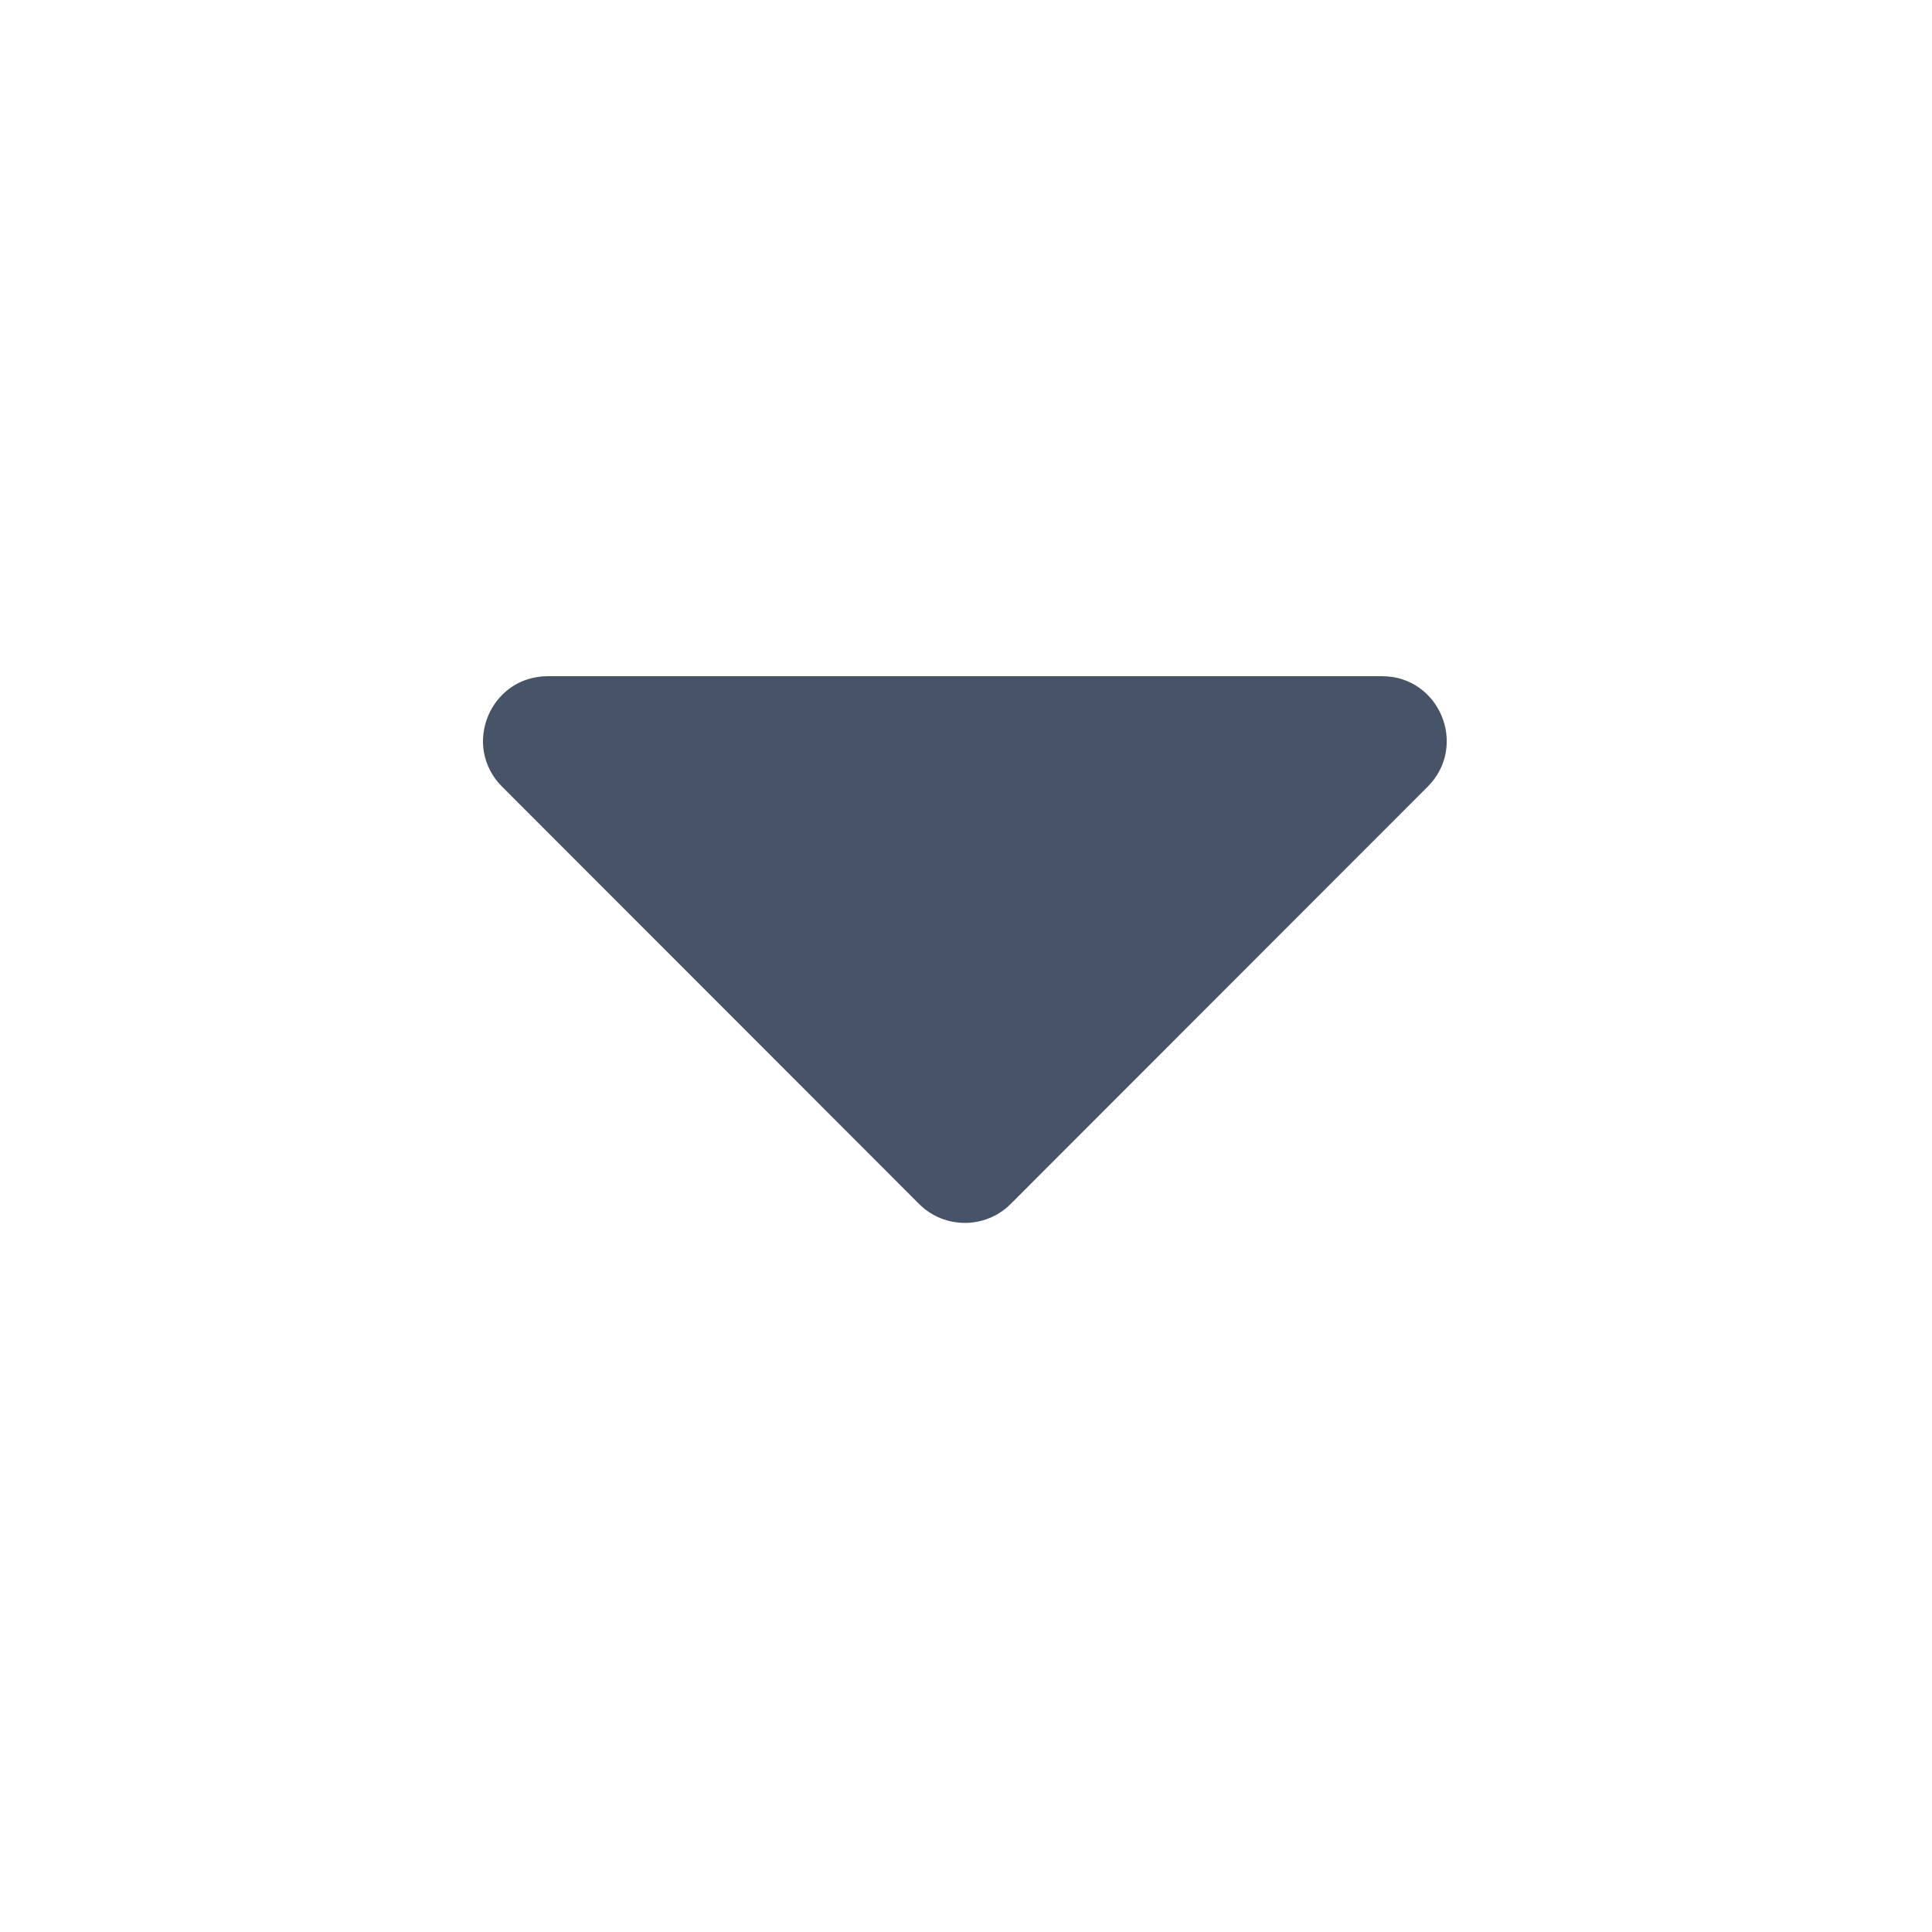 <svg width="20" height="20" viewBox="0 0 20 20" fill="none" xmlns="http://www.w3.org/2000/svg">
<path fill-rule="evenodd" clip-rule="evenodd" d="M5.671 7H14.306C14.903 7 15.201 7.721 14.779 8.144L10.463 12.463C10.201 12.725 9.775 12.725 9.514 12.463L5.198 8.144C4.775 7.721 5.074 7 5.671 7Z" fill="#475467"/>
</svg>
